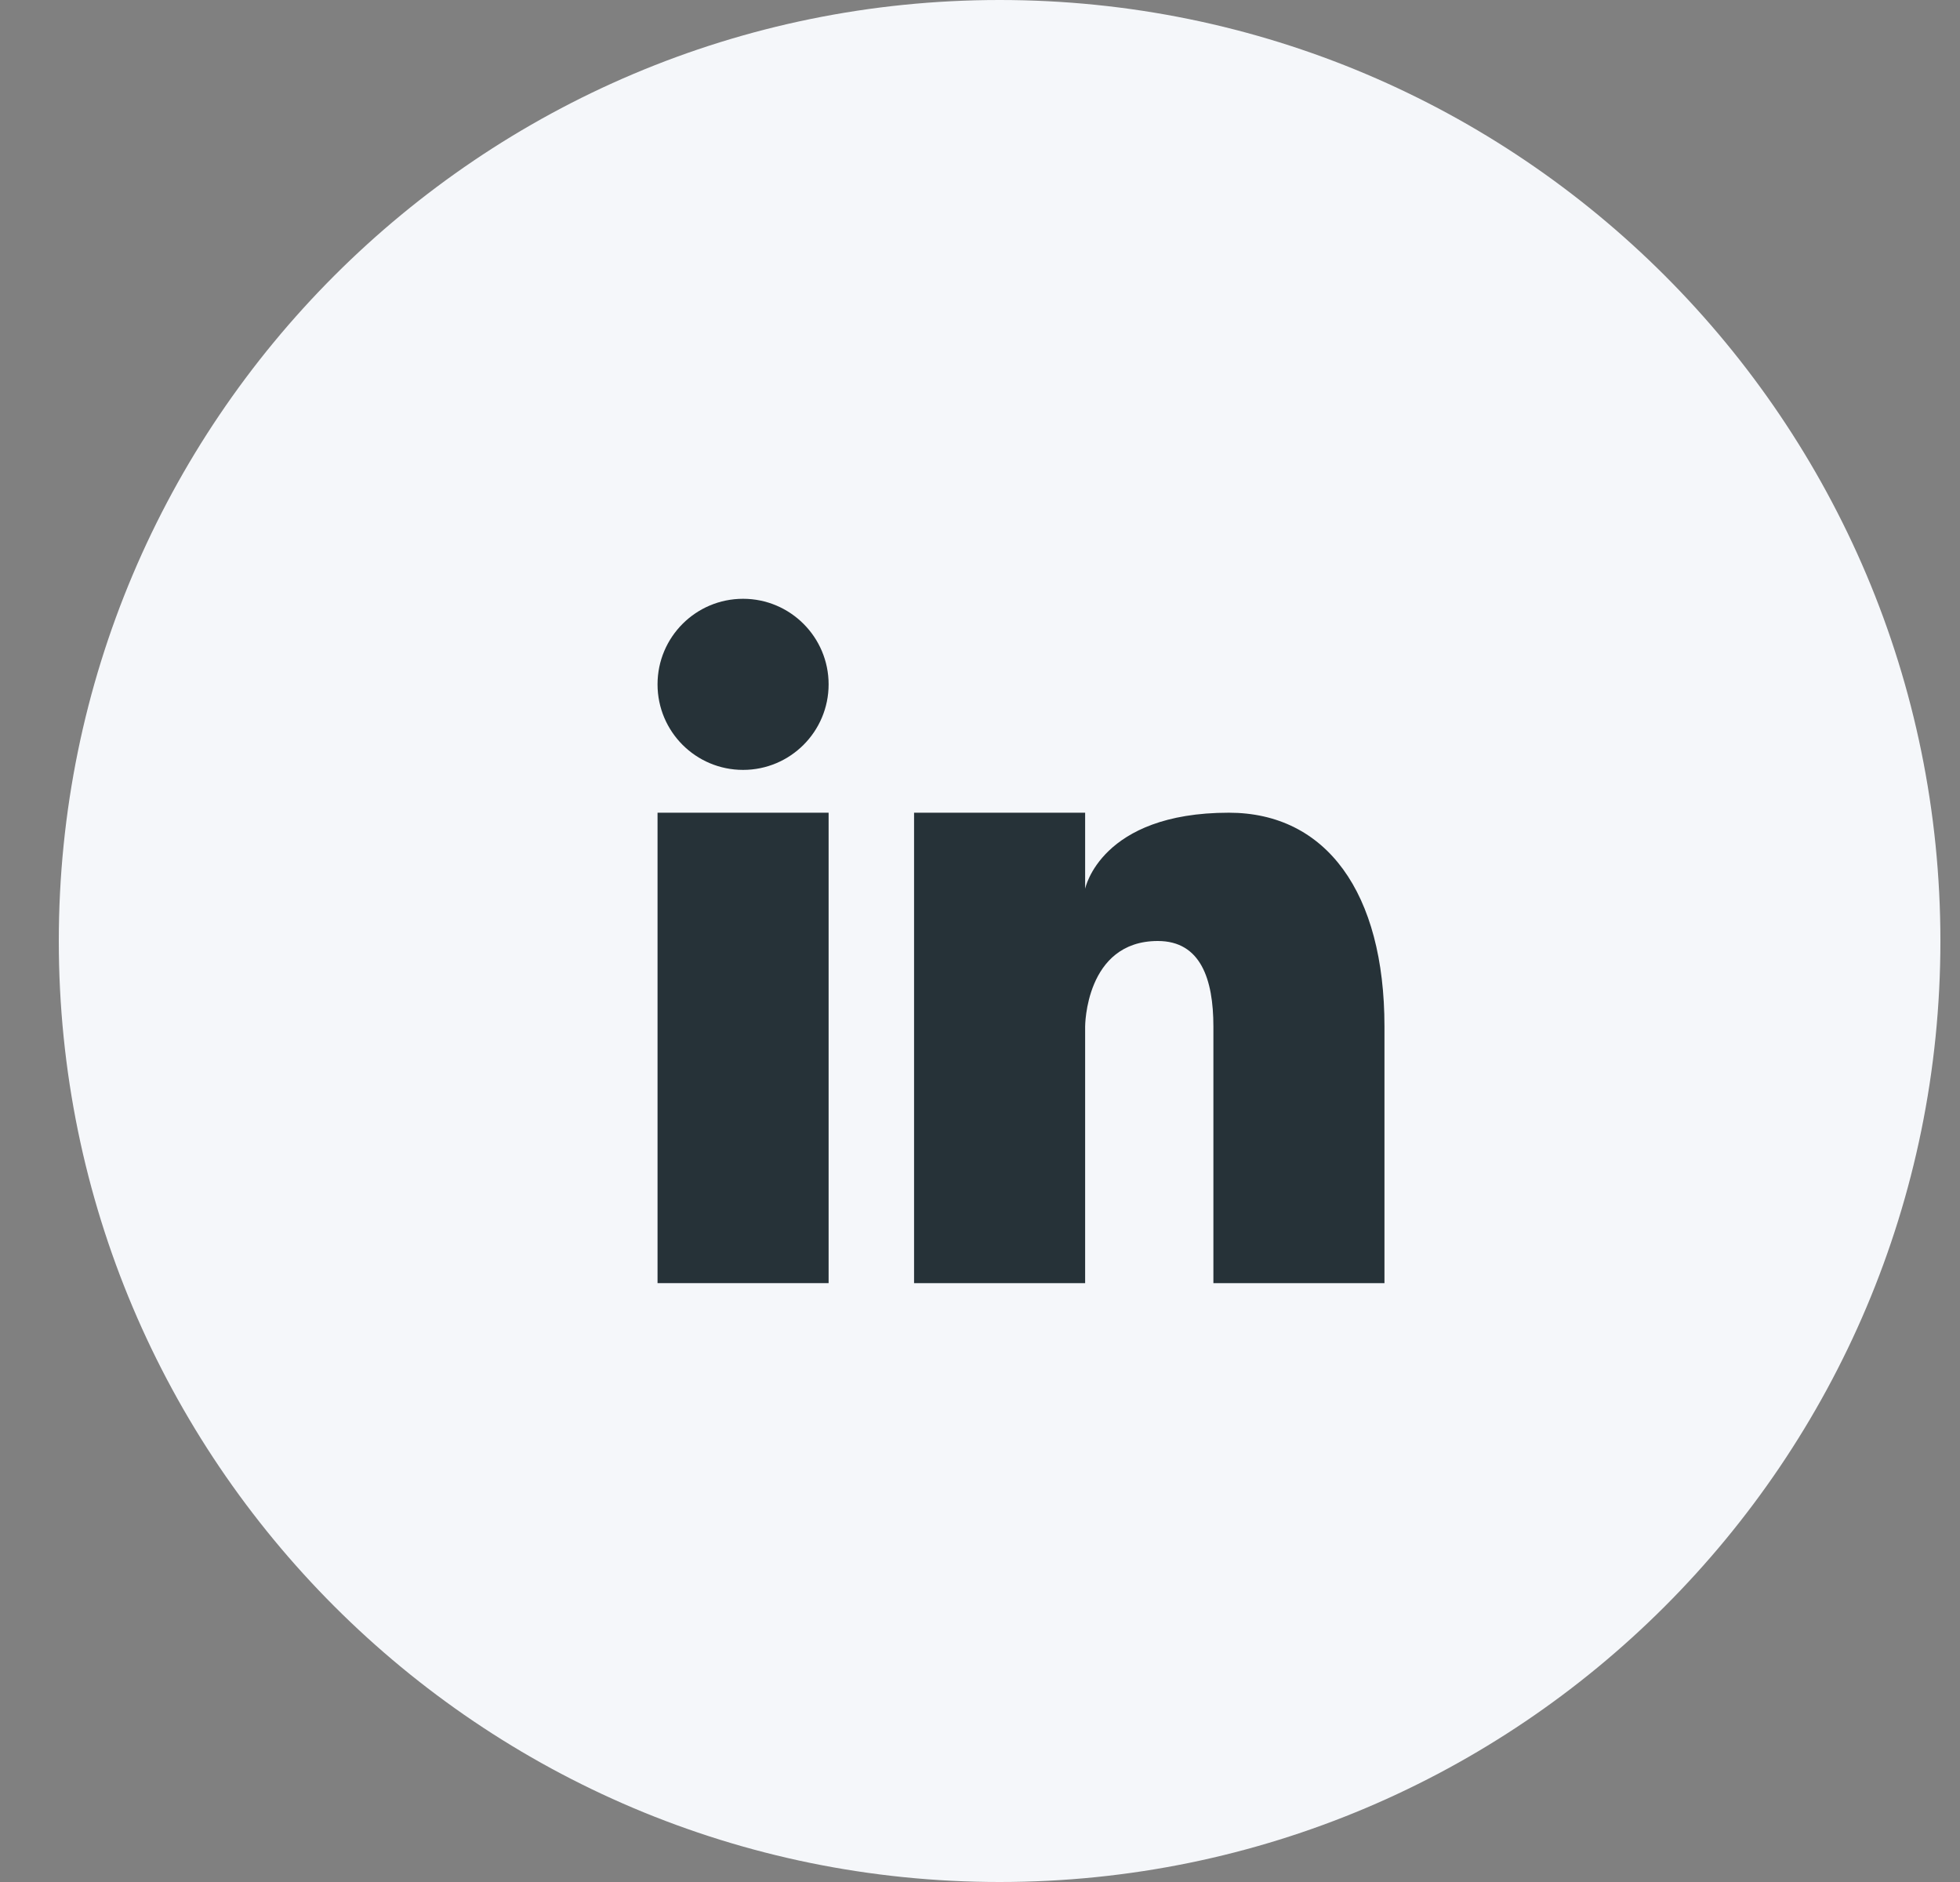 <svg width="25" height="24" viewBox="0 0 25 24" fill="none" xmlns="http://www.w3.org/2000/svg">
    <rect x="0" y="0" width="25" height="24" fill="#808080" stroke="none"/>
    <g clip-path="url(#clip0_634_84)">
        <path
            d="M12.75 0C6.123 0 0.75 5.373 0.75 12C0.75 18.627 6.123 24 12.75 24C19.377 24 24.75 18.627 24.75 12C24.75 5.373 19.377 0 12.75 0Z"
            fill="#F5F7FA" />
        <path
            d="M9.478 9.818C10.08 9.818 10.569 9.33 10.569 8.727C10.569 8.125 10.08 7.636 9.478 7.636C8.875 7.636 8.387 8.125 8.387 8.727C8.387 9.33 8.875 9.818 9.478 9.818Z"
            fill="#263238" />
        <path d="M8.387 10.364H10.569V16.363H8.387V10.364Z" fill="#263238" />
        <path
            d="M15.674 10.364C14.037 10.364 13.841 11.334 13.841 11.334V10.364H11.659V16.363H13.841V13.091C13.841 13.091 13.841 12 14.768 12C15.314 12 15.477 12.485 15.477 13.091V16.363H17.659V13.091C17.659 11.383 16.917 10.364 15.674 10.364Z"
            fill="#263238" />
    </g>
    <defs>
        <clipPath id="clip0_634_84">
            <rect width="24" height="24" fill="white" transform="translate(0.75)" />
        </clipPath>
    </defs>
</svg>